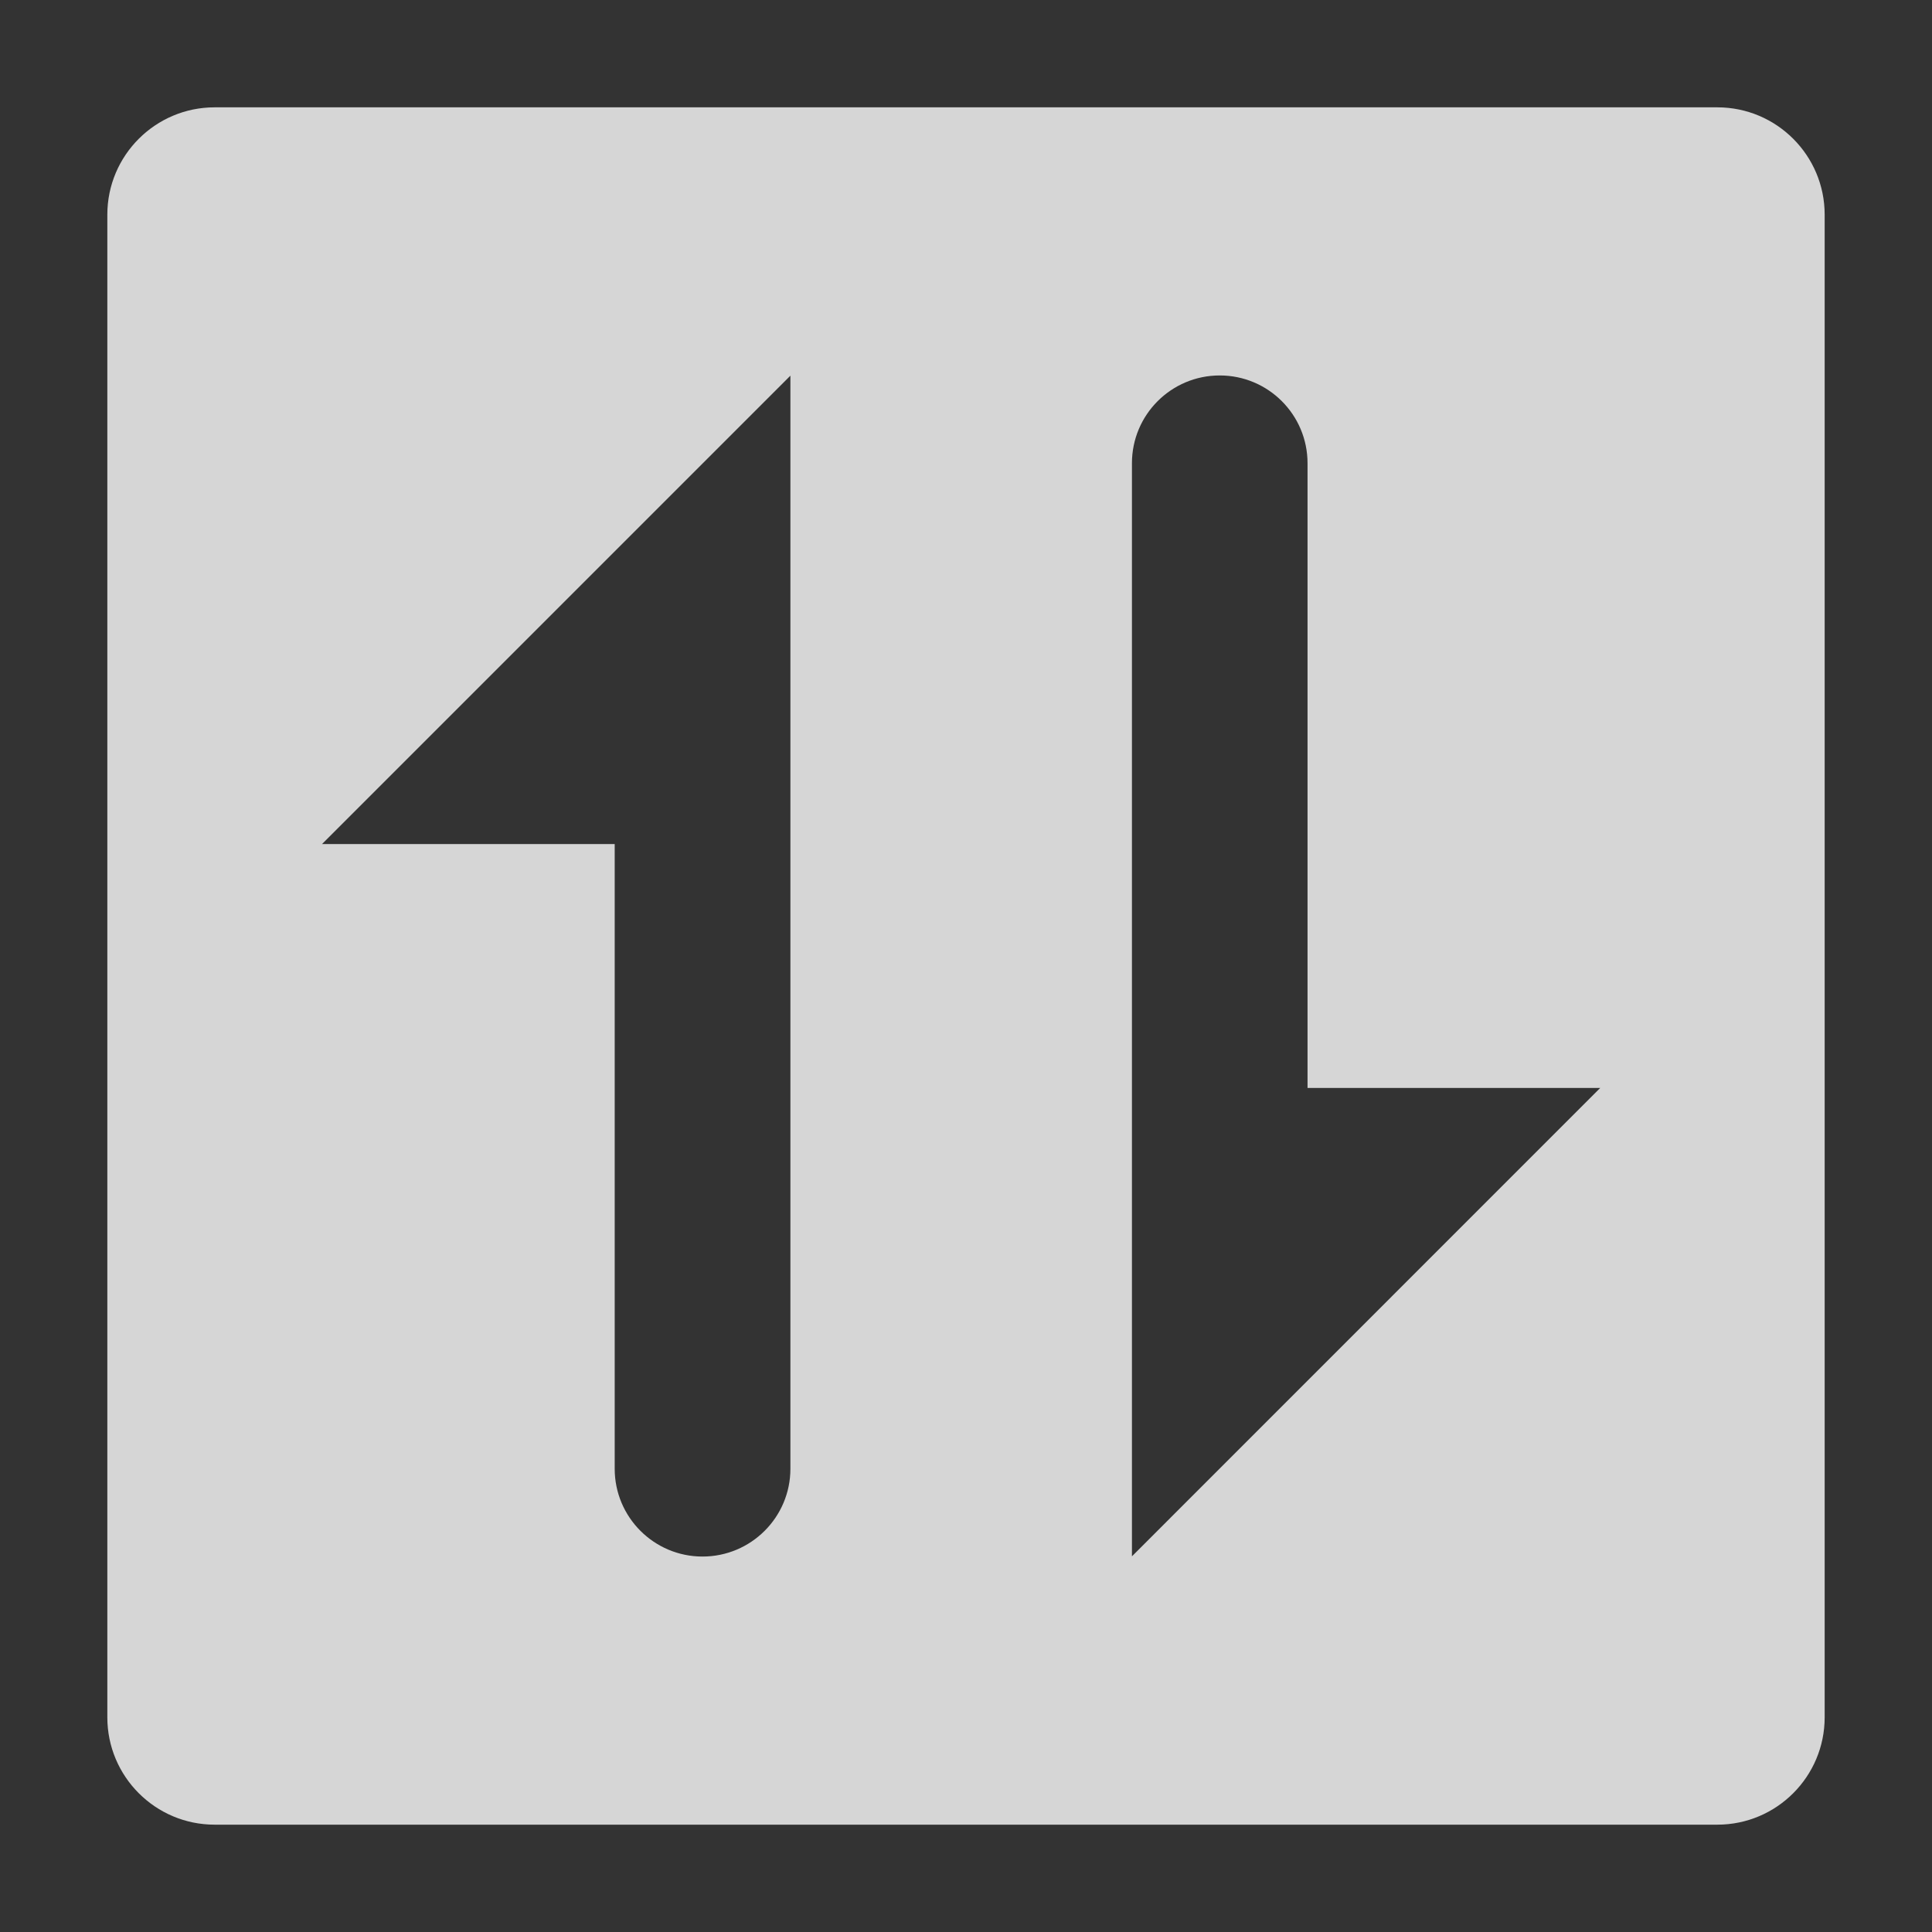 <svg width="18" height="18" viewBox="0 0 18 18" fill="none" xmlns="http://www.w3.org/2000/svg">
<rect x="0" y="0" width="18" height="18" fill="#333333" stroke="none"/>
<path opacity="0.8" fill-rule="evenodd" clip-rule="evenodd" d="M2 1C1.448 1 1 1.448 1 2V16C1 16.552 1.448 17 2 17H16C16.552 17 17 16.552 17 16V2C17 1.448 16.552 1 16 1H2ZM10.546 4.316V10.136V12.318V14.5L14.909 10.136H12.182V4.316C12.182 3.864 11.816 3.498 11.364 3.498C10.912 3.498 10.546 3.864 10.546 4.316ZM3 7.864L7.364 3.5V5.682V7.864V13.684C7.364 14.136 6.997 14.502 6.545 14.502C6.094 14.502 5.727 14.136 5.727 13.684V7.864H3Z" fill="white"/>
</svg>
